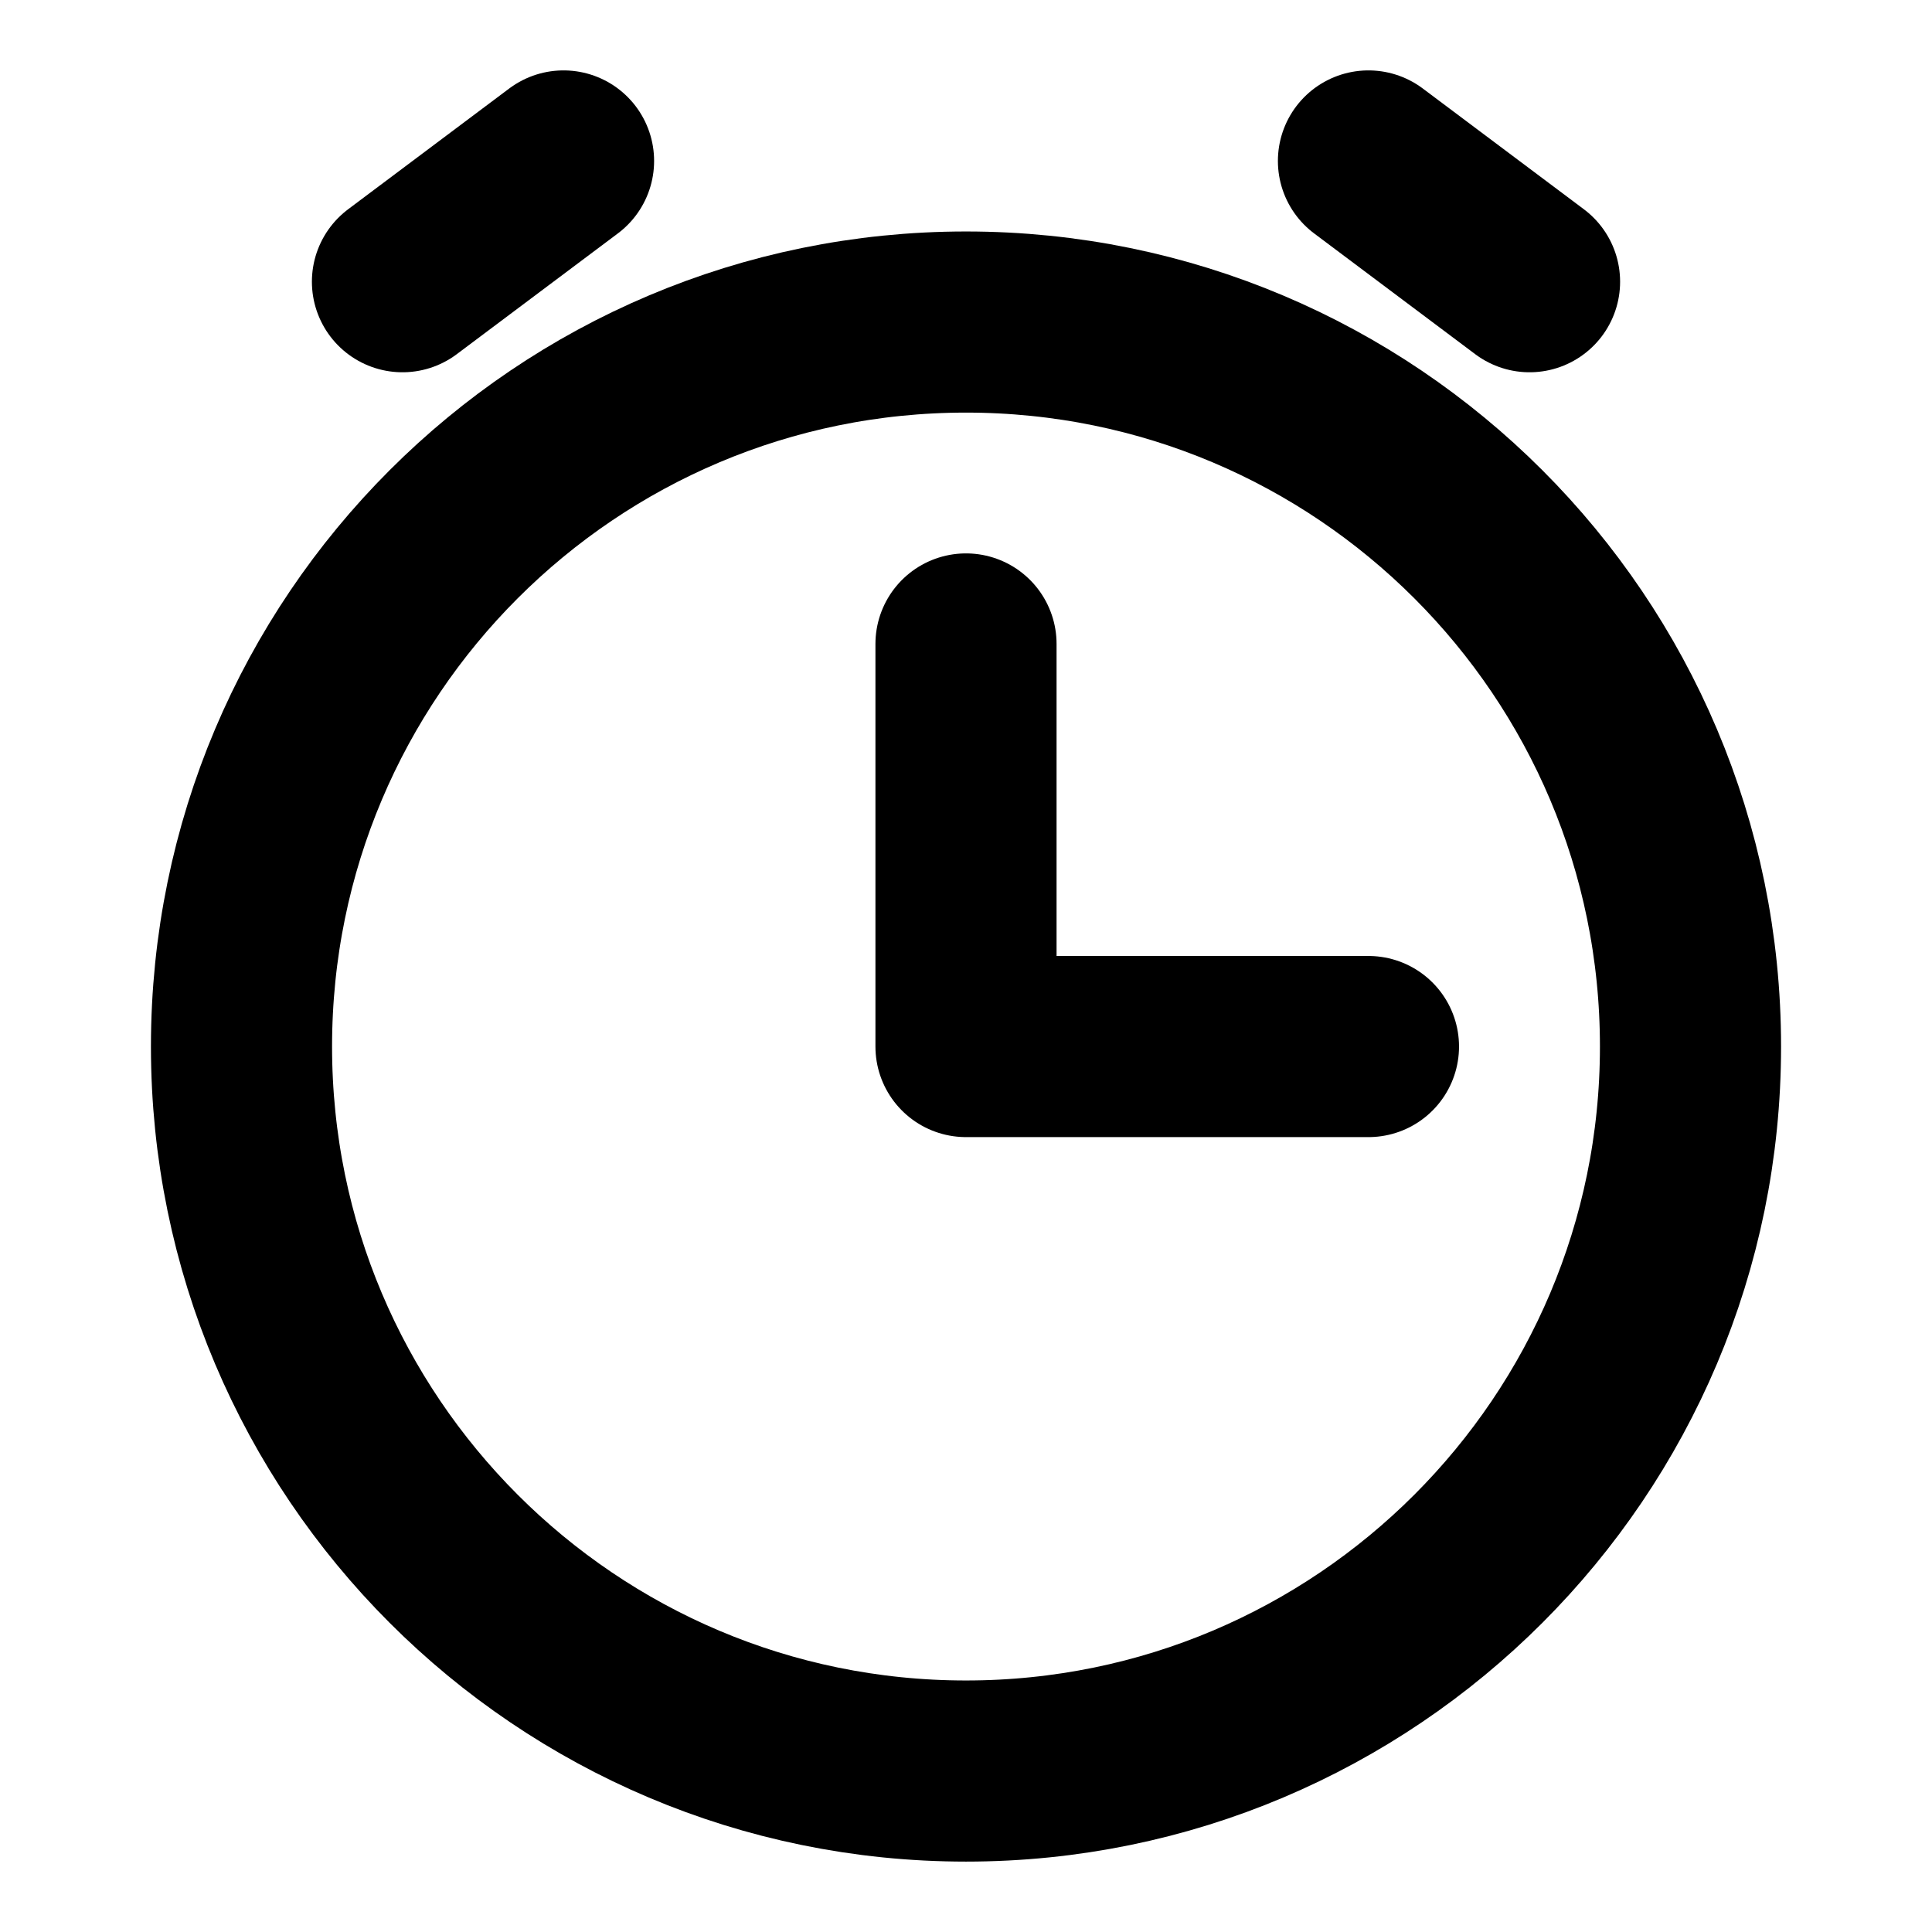 <svg width="16" height="16" viewBox="0 0 16 16" fill="none" xmlns="http://www.w3.org/2000/svg">
<path d="M11.333 8.667H8V5.333" stroke="black" stroke-width="1.5" stroke-linecap="round" stroke-linejoin="round"/>
<path d="M3.333 2.333L4.667 1.333" stroke="black" stroke-width="1.5" stroke-linecap="round" stroke-linejoin="round"/>
<path d="M12.667 2.333L11.333 1.333" stroke="black" stroke-width="1.5" stroke-linecap="round" stroke-linejoin="round"/>
<path d="M8 14.667C11.314 14.667 14 11.98 14 8.667C14 5.353 11.314 2.667 8 2.667C4.686 2.667 2 5.353 2 8.667C2 11.98 4.686 14.667 8 14.667Z" stroke="black" stroke-width="1.5" stroke-linecap="round" stroke-linejoin="round"/>
</svg>
